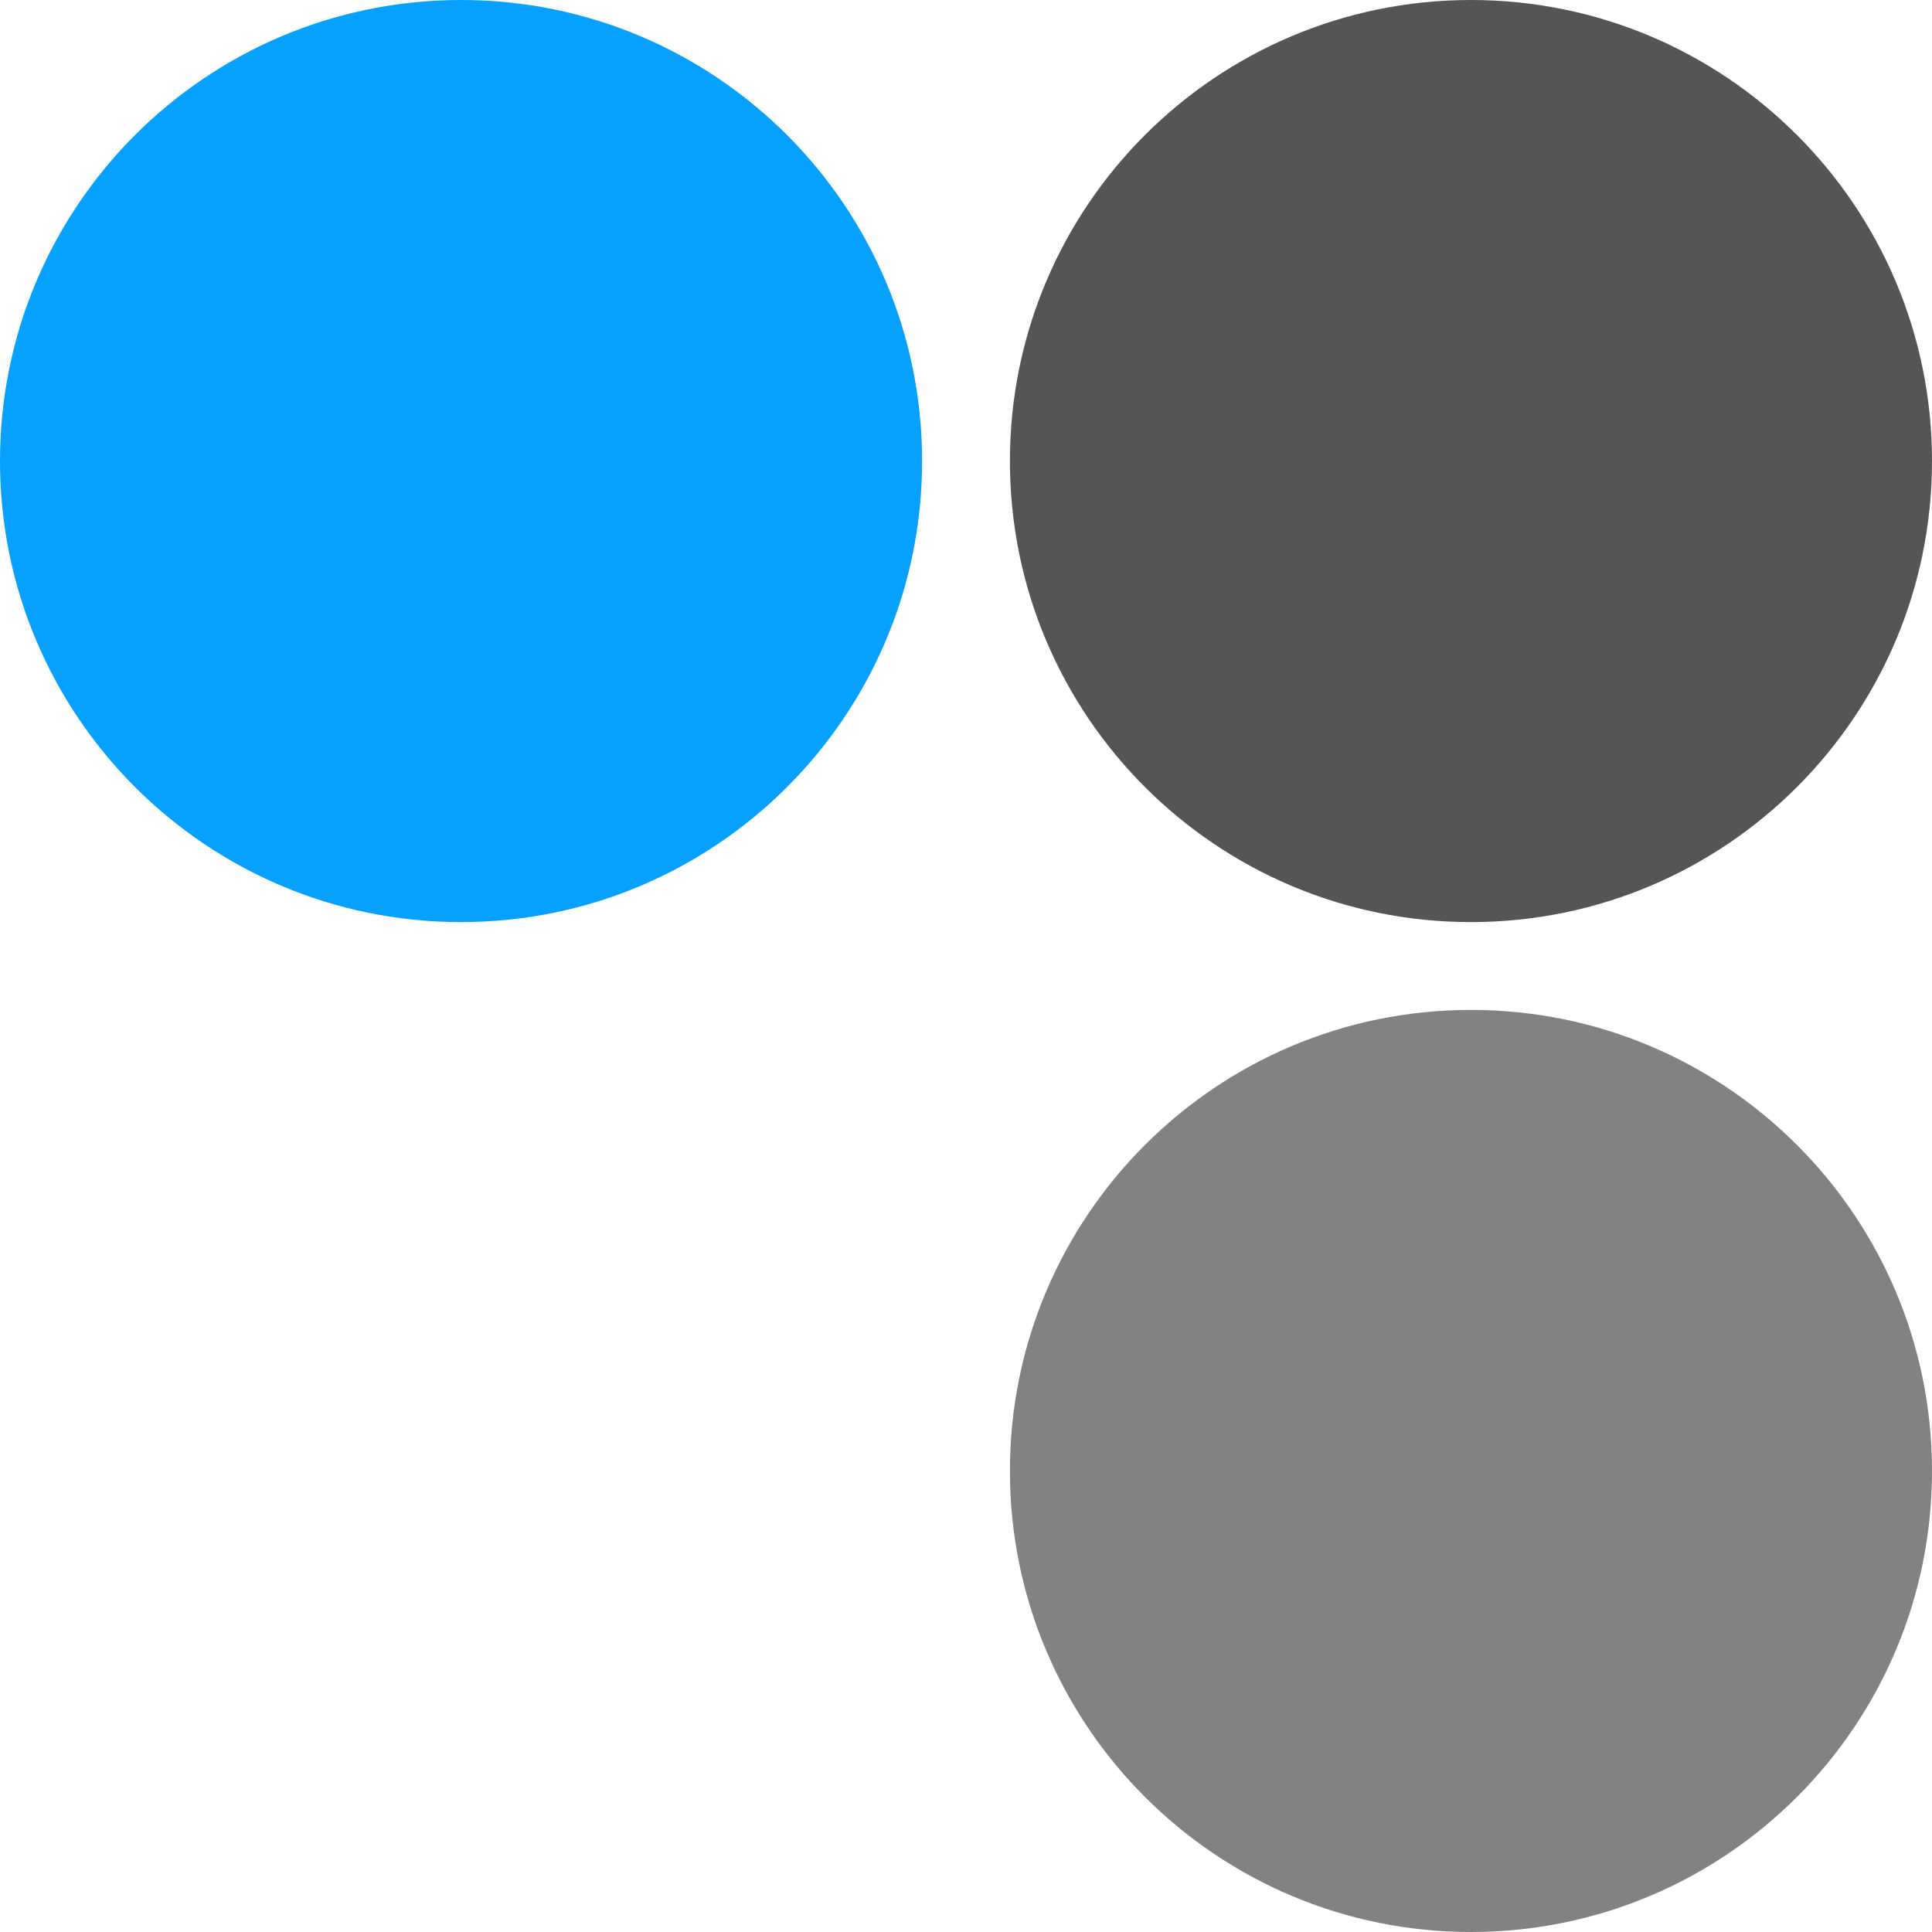 <svg width="44" height="44" viewBox="0 0 44 44" fill="none" xmlns="http://www.w3.org/2000/svg">
<g clip-path="url(#clip0_814_1546)">
<path d="M33.5 21C39.299 21 44 16.299 44 10.5C44 4.701 39.299 0 33.5 0C27.701 0 23 4.701 23 10.5C23 16.299 27.701 21 33.5 21Z" fill="#555555"/>
<path d="M33.5 44C39.299 44 44 39.299 44 33.5C44 27.701 39.299 23 33.5 23C27.701 23 23 27.701 23 33.5C23 39.299 27.701 44 33.5 44Z" fill="#828282"/>
<path d="M10.5 21C16.299 21 21 16.299 21 10.5C21 4.701 16.299 0 10.5 0C4.701 0 0 4.701 0 10.5C0 16.299 4.701 21 10.5 21Z" fill="#06A0FF"/>
</g>
<defs>
<clipPath id="clip0_814_1546">
<rect width="44" height="44" fill="white"/>
</clipPath>
</defs>
</svg>
